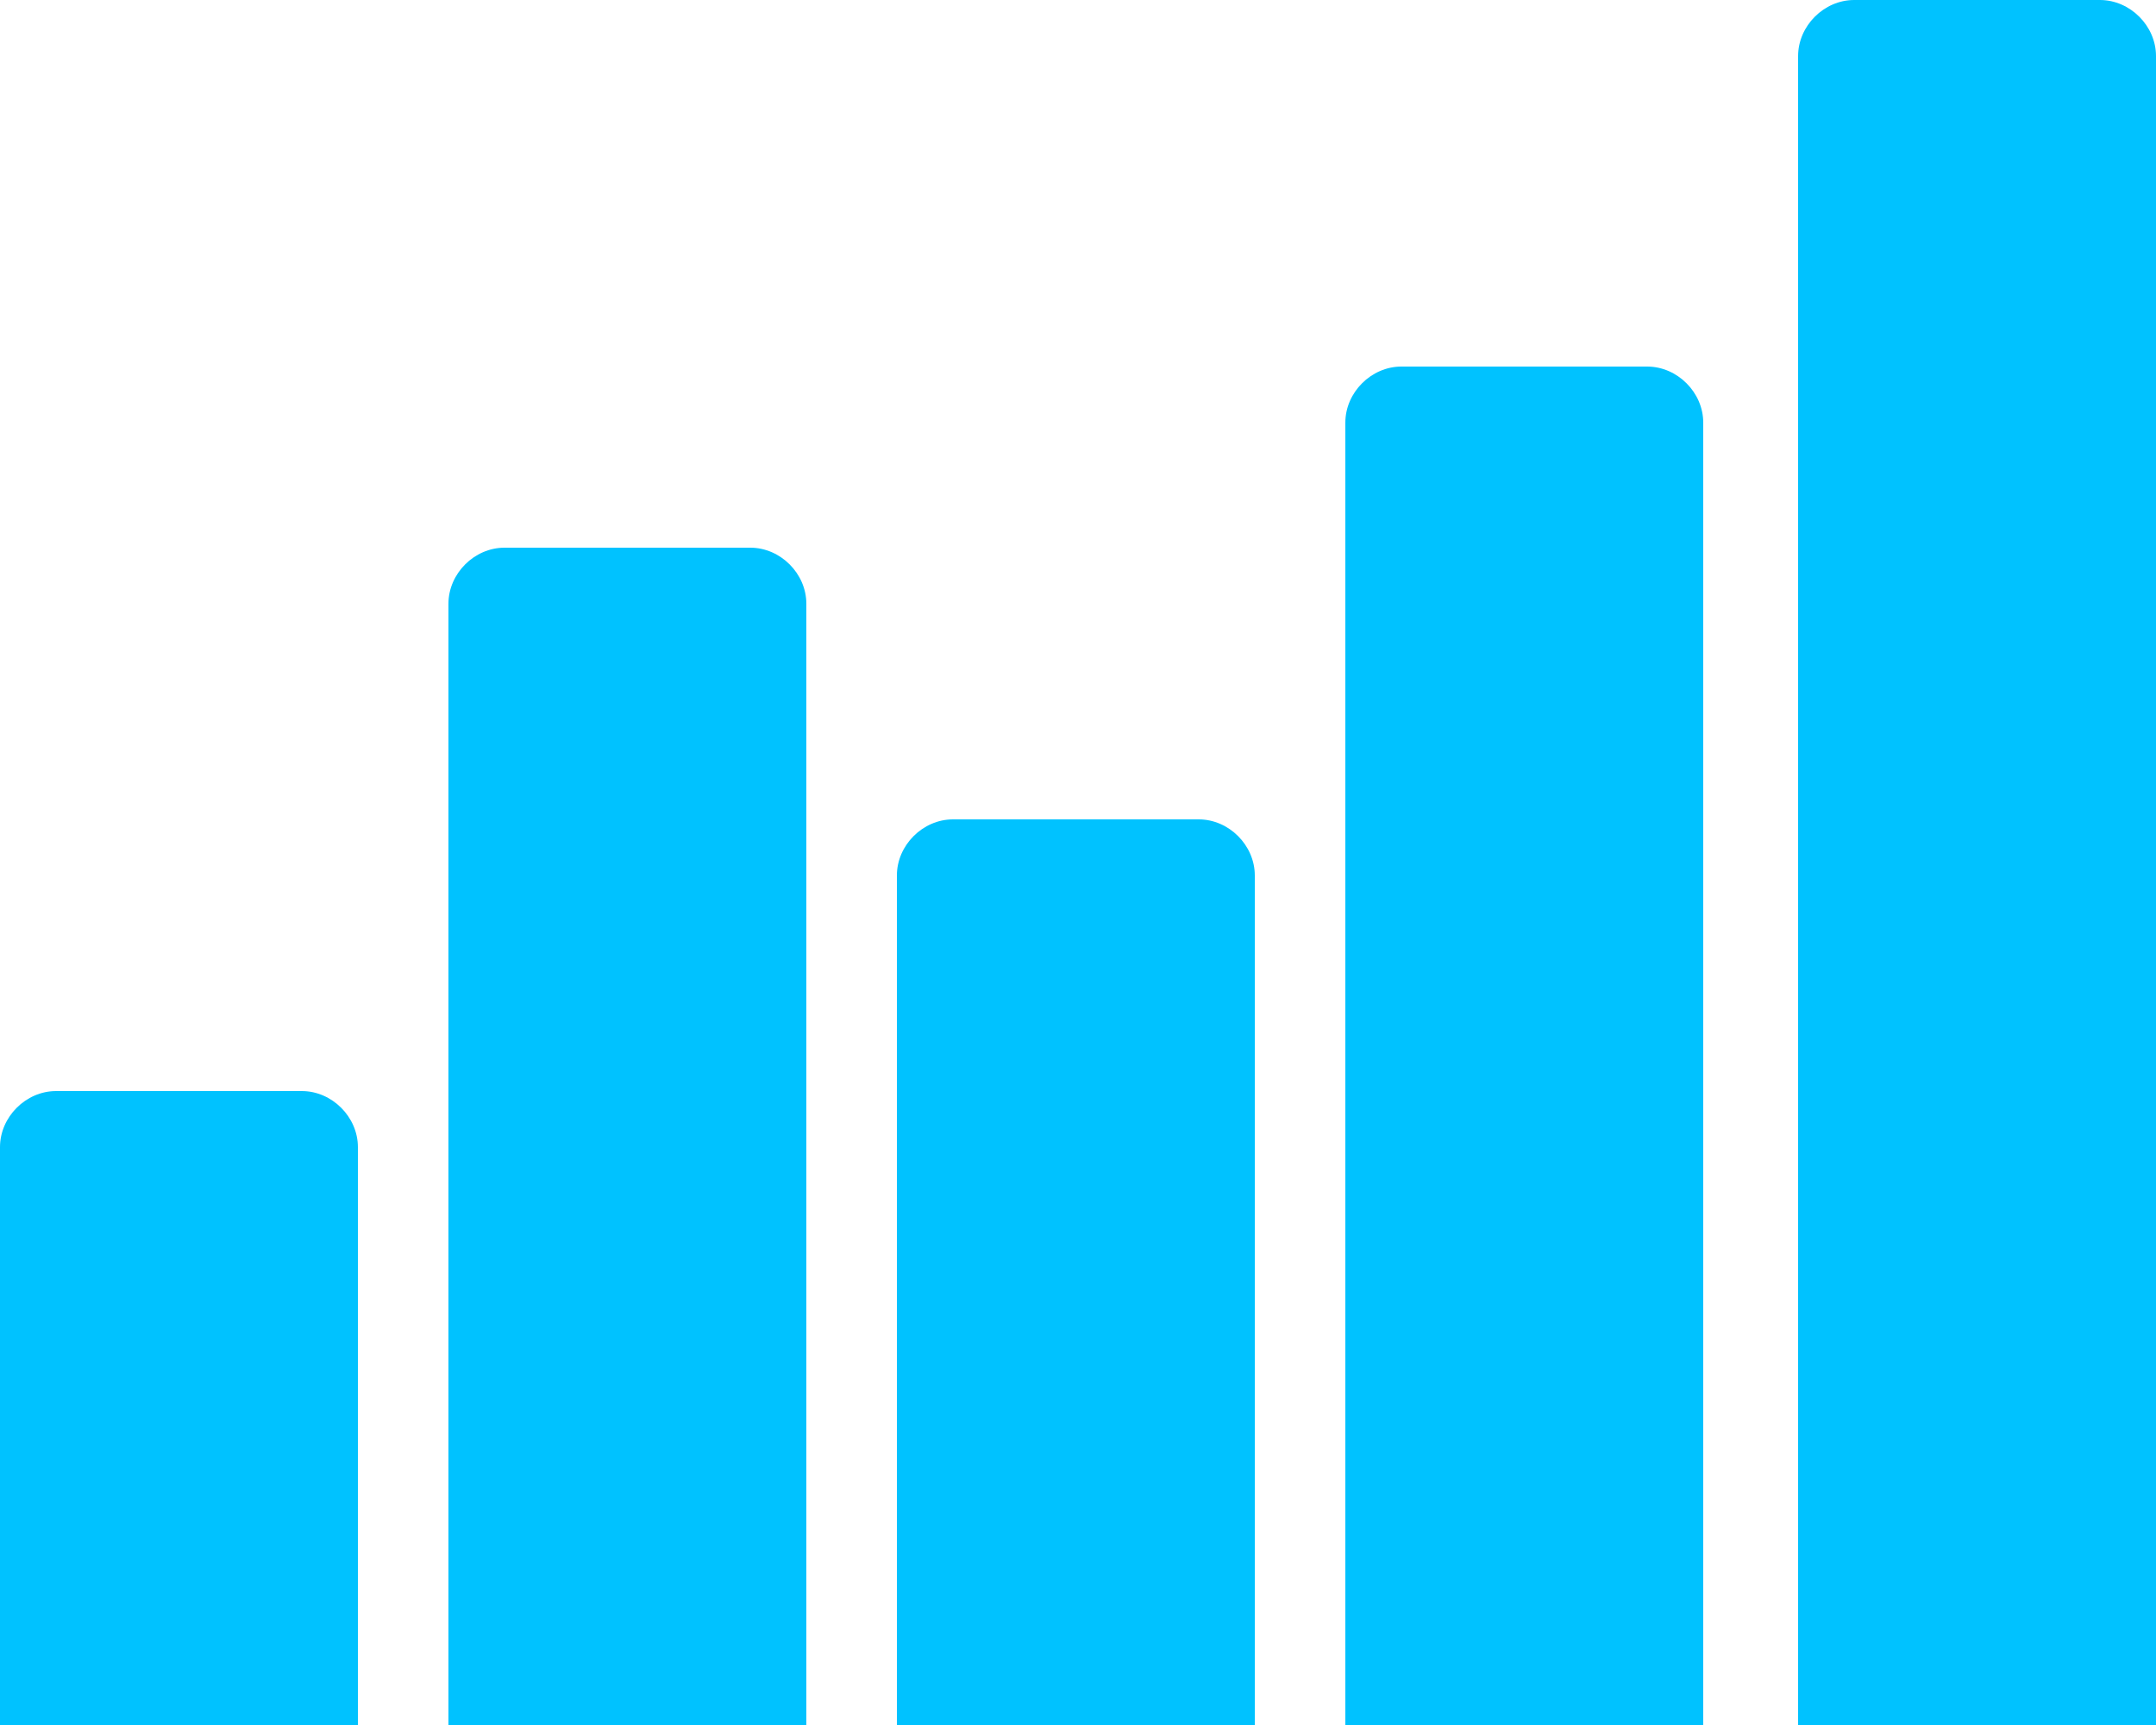 <svg xmlns="http://www.w3.org/2000/svg" viewBox="0 0 50 40"><g><path fill="#00C2FF" class="st0" d="M0,26.6c0-0.7,0.6-1.3,1.3-1.3H7c0.7,0,1.3,0.6,1.3,1.3V40H0V26.6z"/>
<path fill="#00C2FF" class="st0" d="M10.4,14c0-0.7,0.6-1.3,1.3-1.3h5.7c0.7,0,1.3,0.6,1.3,1.3v26h-8.3V14z"/>
<path fill="#00C2FF" class="st0" d="M20.8,20.3c0-0.7,0.6-1.3,1.3-1.3h5.7c0.7,0,1.3,0.6,1.3,1.3V40h-8.3V20.3z"/>
<path fill="#00C2FF" class="st0" d="M31.2,9.8c0-0.7,0.6-1.3,1.3-1.3h5.7c0.7,0,1.3,0.6,1.3,1.3V40h-8.3V9.8z"/>
<path fill="#00C2FF" class="st0" d="M41.7,1.3C41.7,0.6,42.3,0,43,0h5.7C49.4,0,50,0.6,50,1.3V40h-8.3V1.3z"/>
</g></svg>

